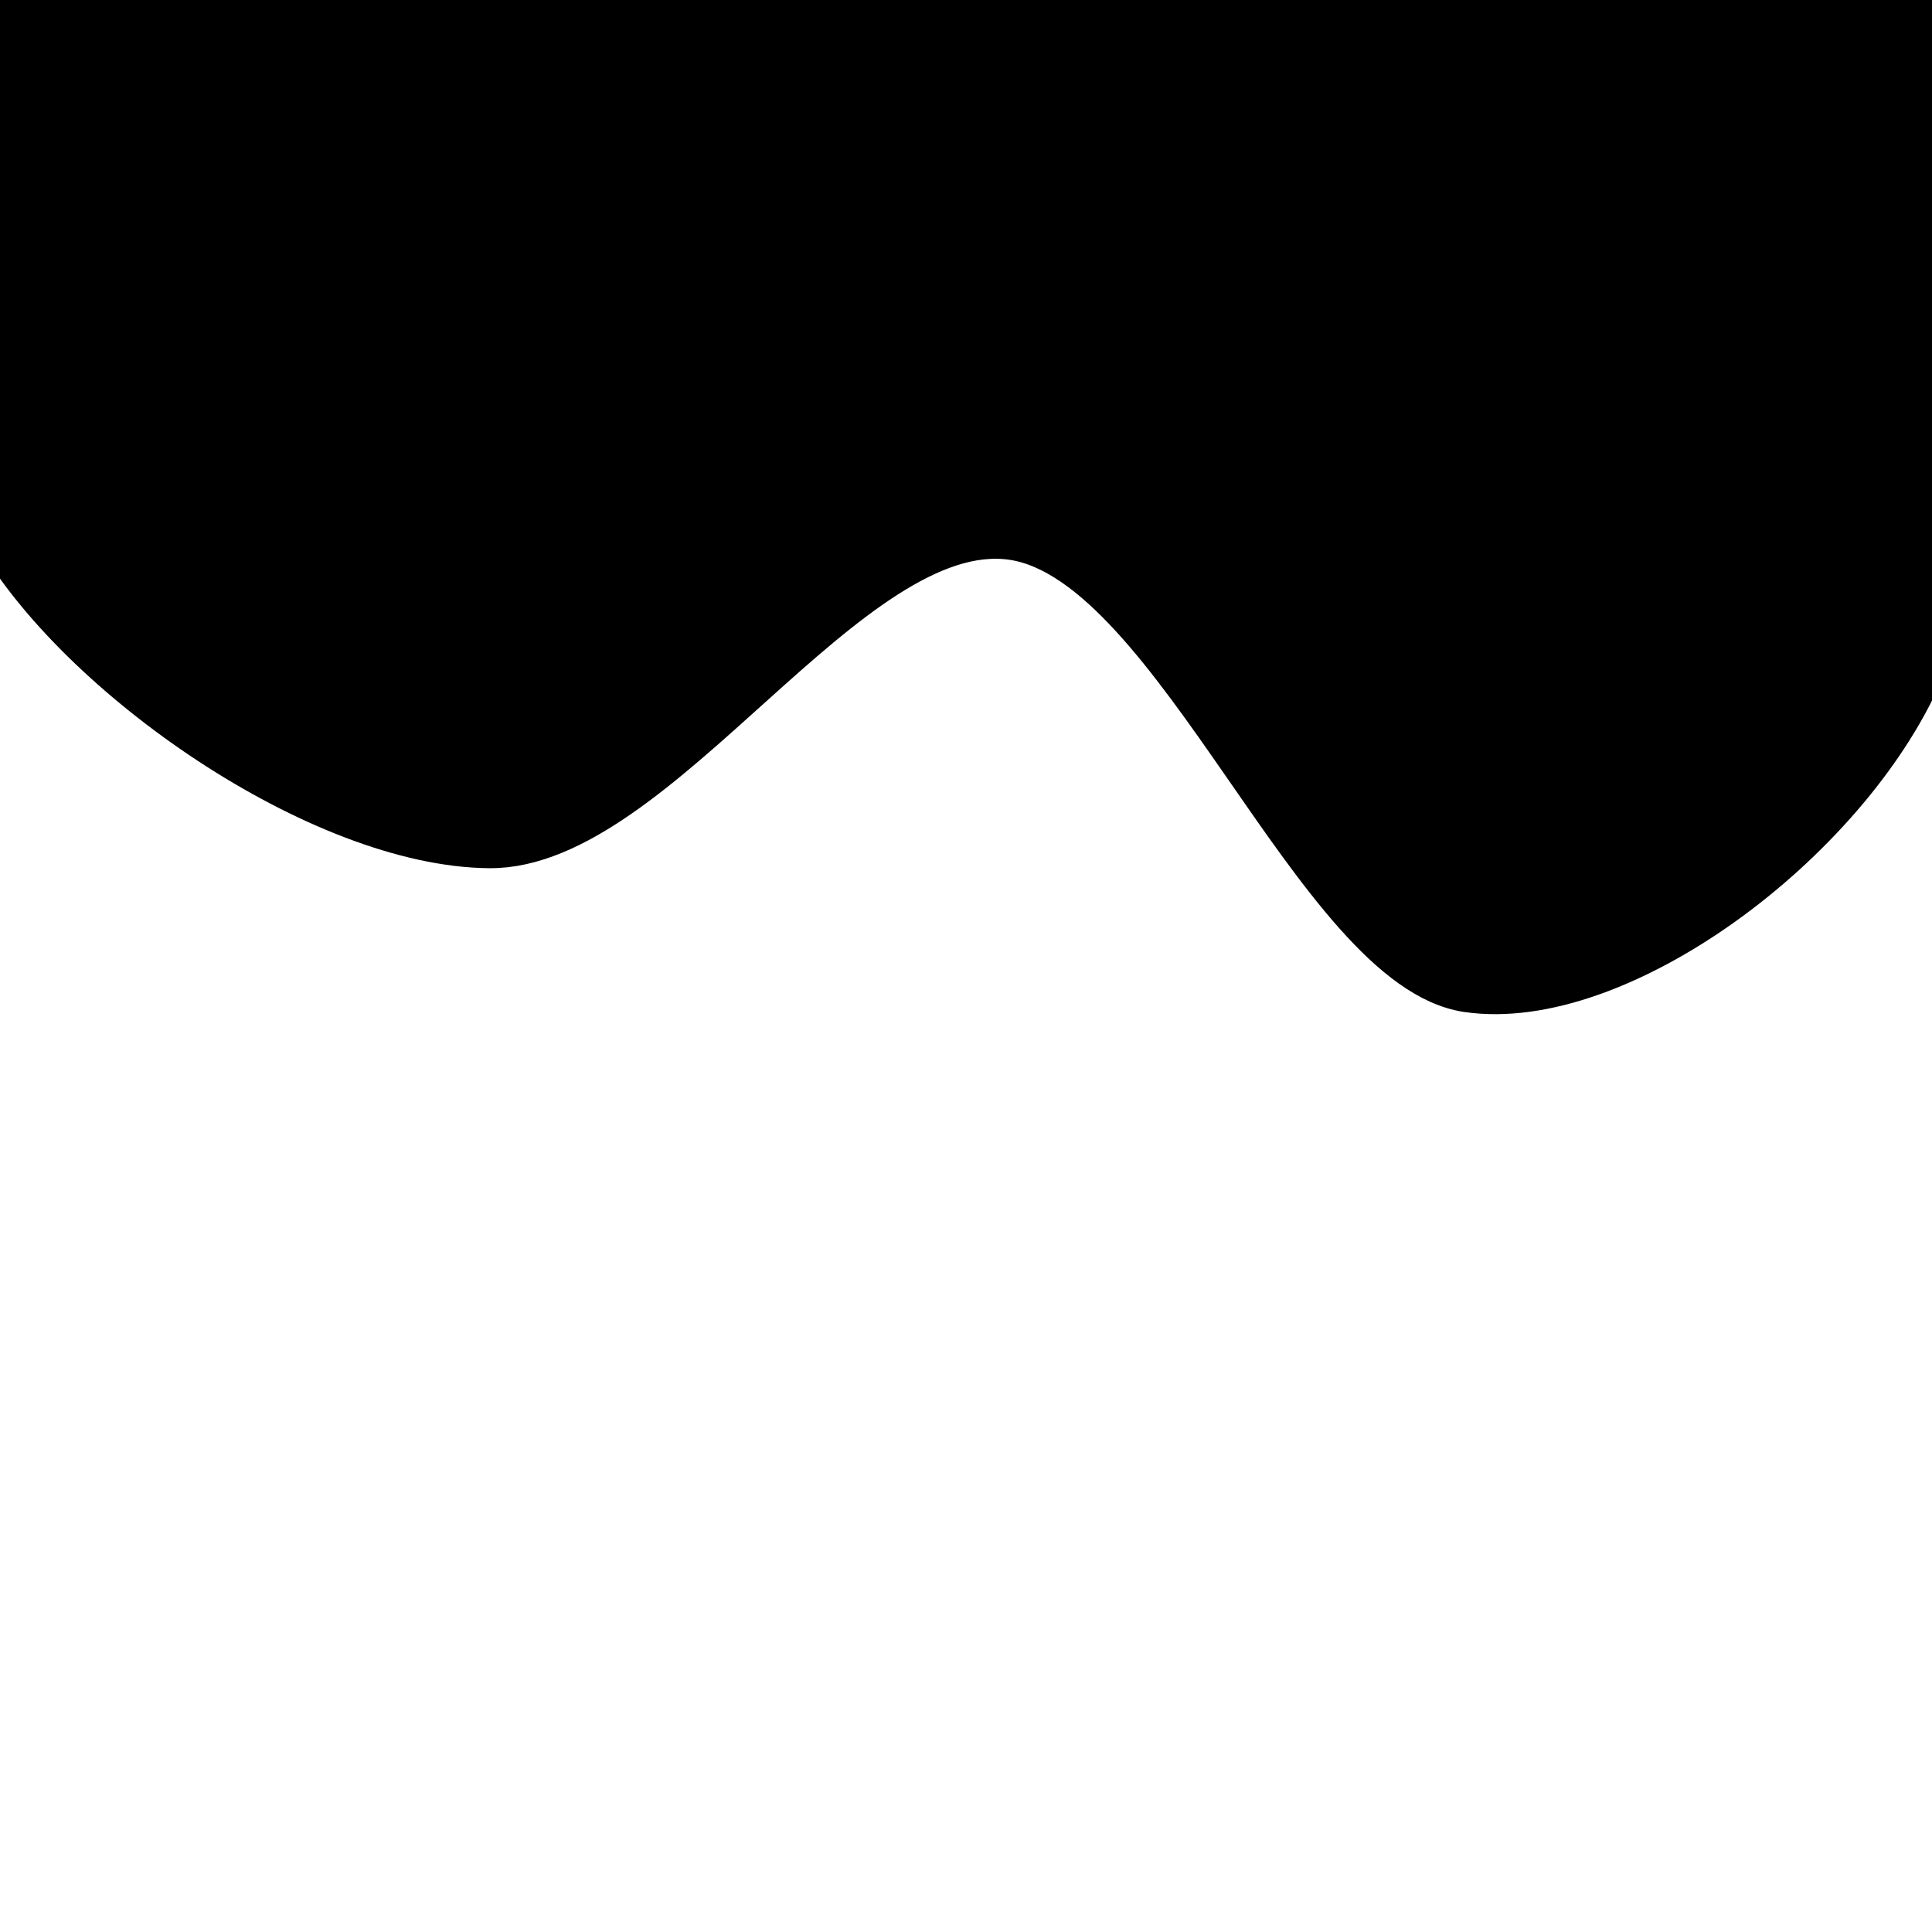<svg xmlns="http://www.w3.org/2000/svg" version="1.1" xmlns:xlink="http://www.w3.org/1999/xlink" xmlns:svgjs="http://svgjs.dev/svgjs" viewBox="0 0 600 600"><path d="M595.293 -9.885C495.528 -45.973 97.777 -36.689 -1.726 -7.531C-101.229 21.627 -27.354 119.953 -1.726 165.063C23.902 210.173 99.346 262.735 152.04 263.128C204.733 263.52 263.834 159.963 314.435 167.416C365.037 174.869 408.577 300.915 455.649 307.845C502.72 314.775 573.588 261.951 596.862 208.996C620.136 156.041 695.058 26.203 595.293 -9.885C495.528 -45.973 97.777 -36.689 -1.726 -7.531 " fill="url(&quot;#SvgjsLinearGradient1001&quot;)" stroke-width="13" stroke="hsl(205, 69%, 50%)"></path><defs><linearGradient id="SvgjsLinearGradient1001"><stop stop-color="hsl(230, 55%, 50%)" offset="0"></stop><stop stop-color="hsl(230, 55%, 70%)" offset="1"></stop></linearGradient><radialGradient id="SvgjsRadialGradient1002"><stop stop-color="hsl(340, 45%, 50%)" offset="0"></stop><stop stop-color="hsl(340, 45%, 80%)" offset="1"></stop></radialGradient></defs></svg>